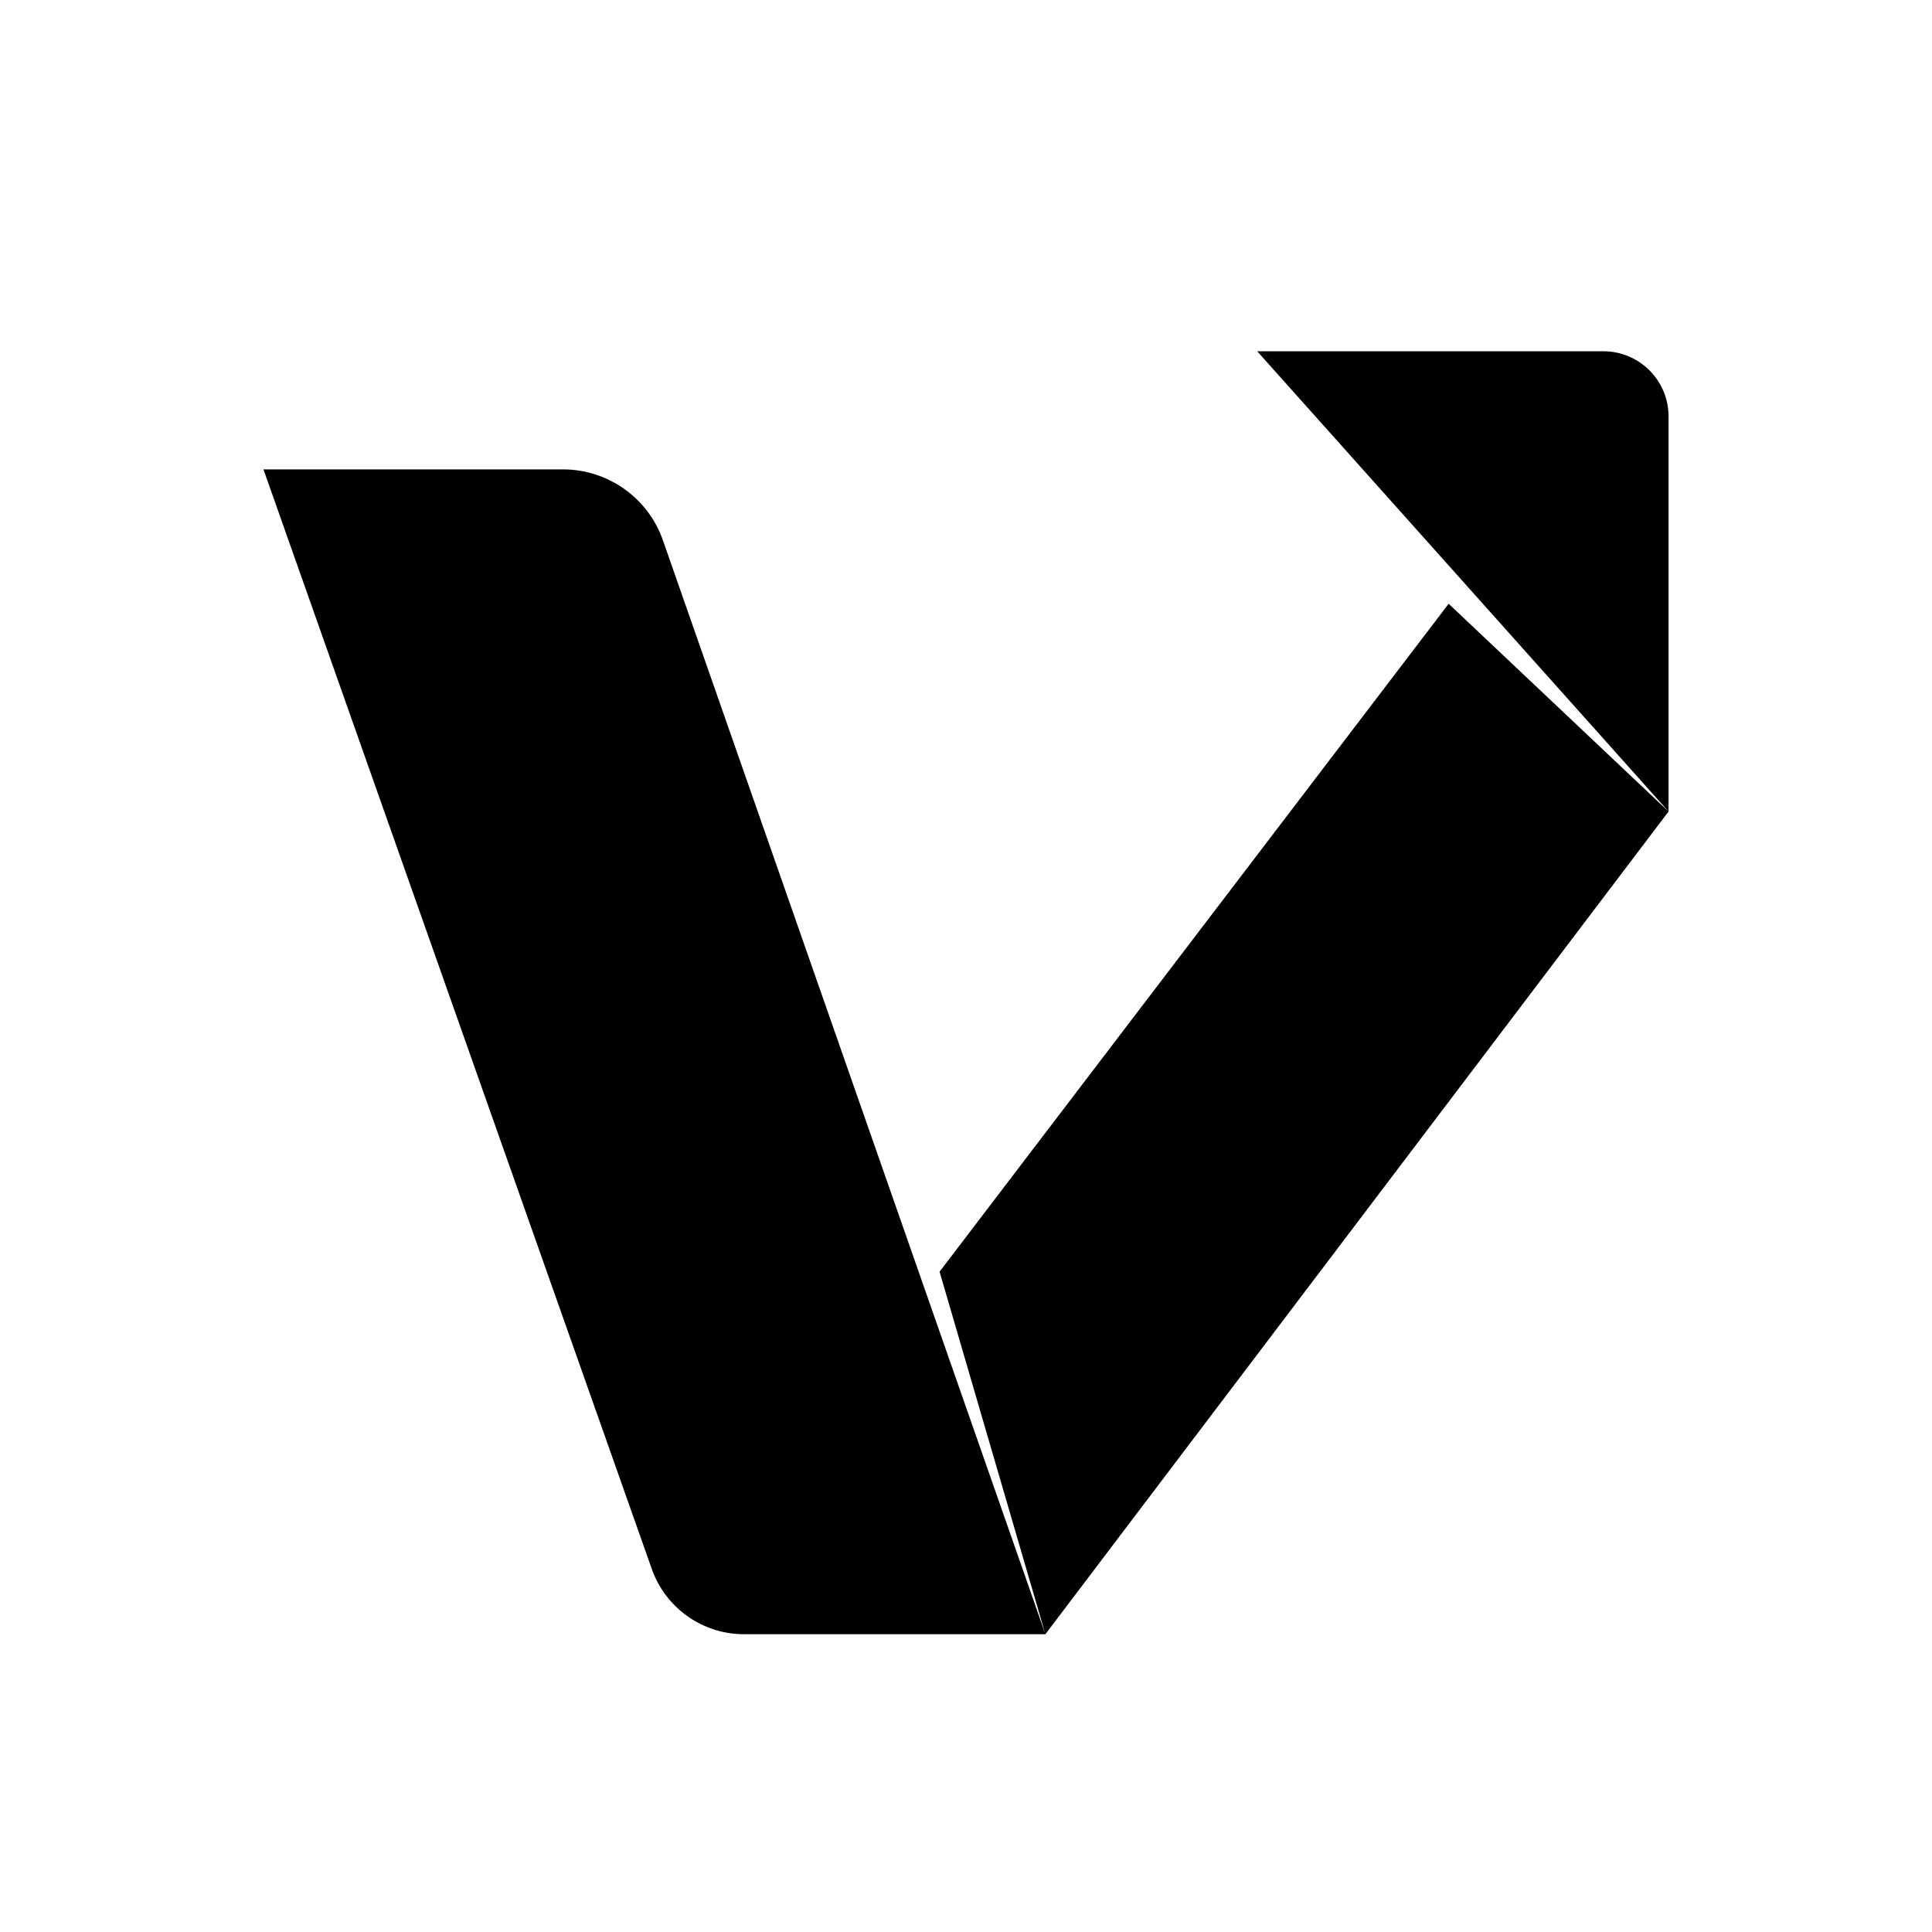 <svg xmlns="http://www.w3.org/2000/svg" fill="none" width="22" height="22" viewBox="0 0 22 22">
 <path fill="#000000" d="M3 5.345H6.411C6.923 5.345 7.38 5.669 7.549 6.153L11.904 18.609L10.699 14.481L16.496 6.875L19 9.241L14.316 4H18.258C18.668 4 19 4.332 19 4.742V9.241L11.904 18.609H8.471C8 18.609 7.579 18.311 7.422 17.866L3 5.345Z"/>
</svg>
